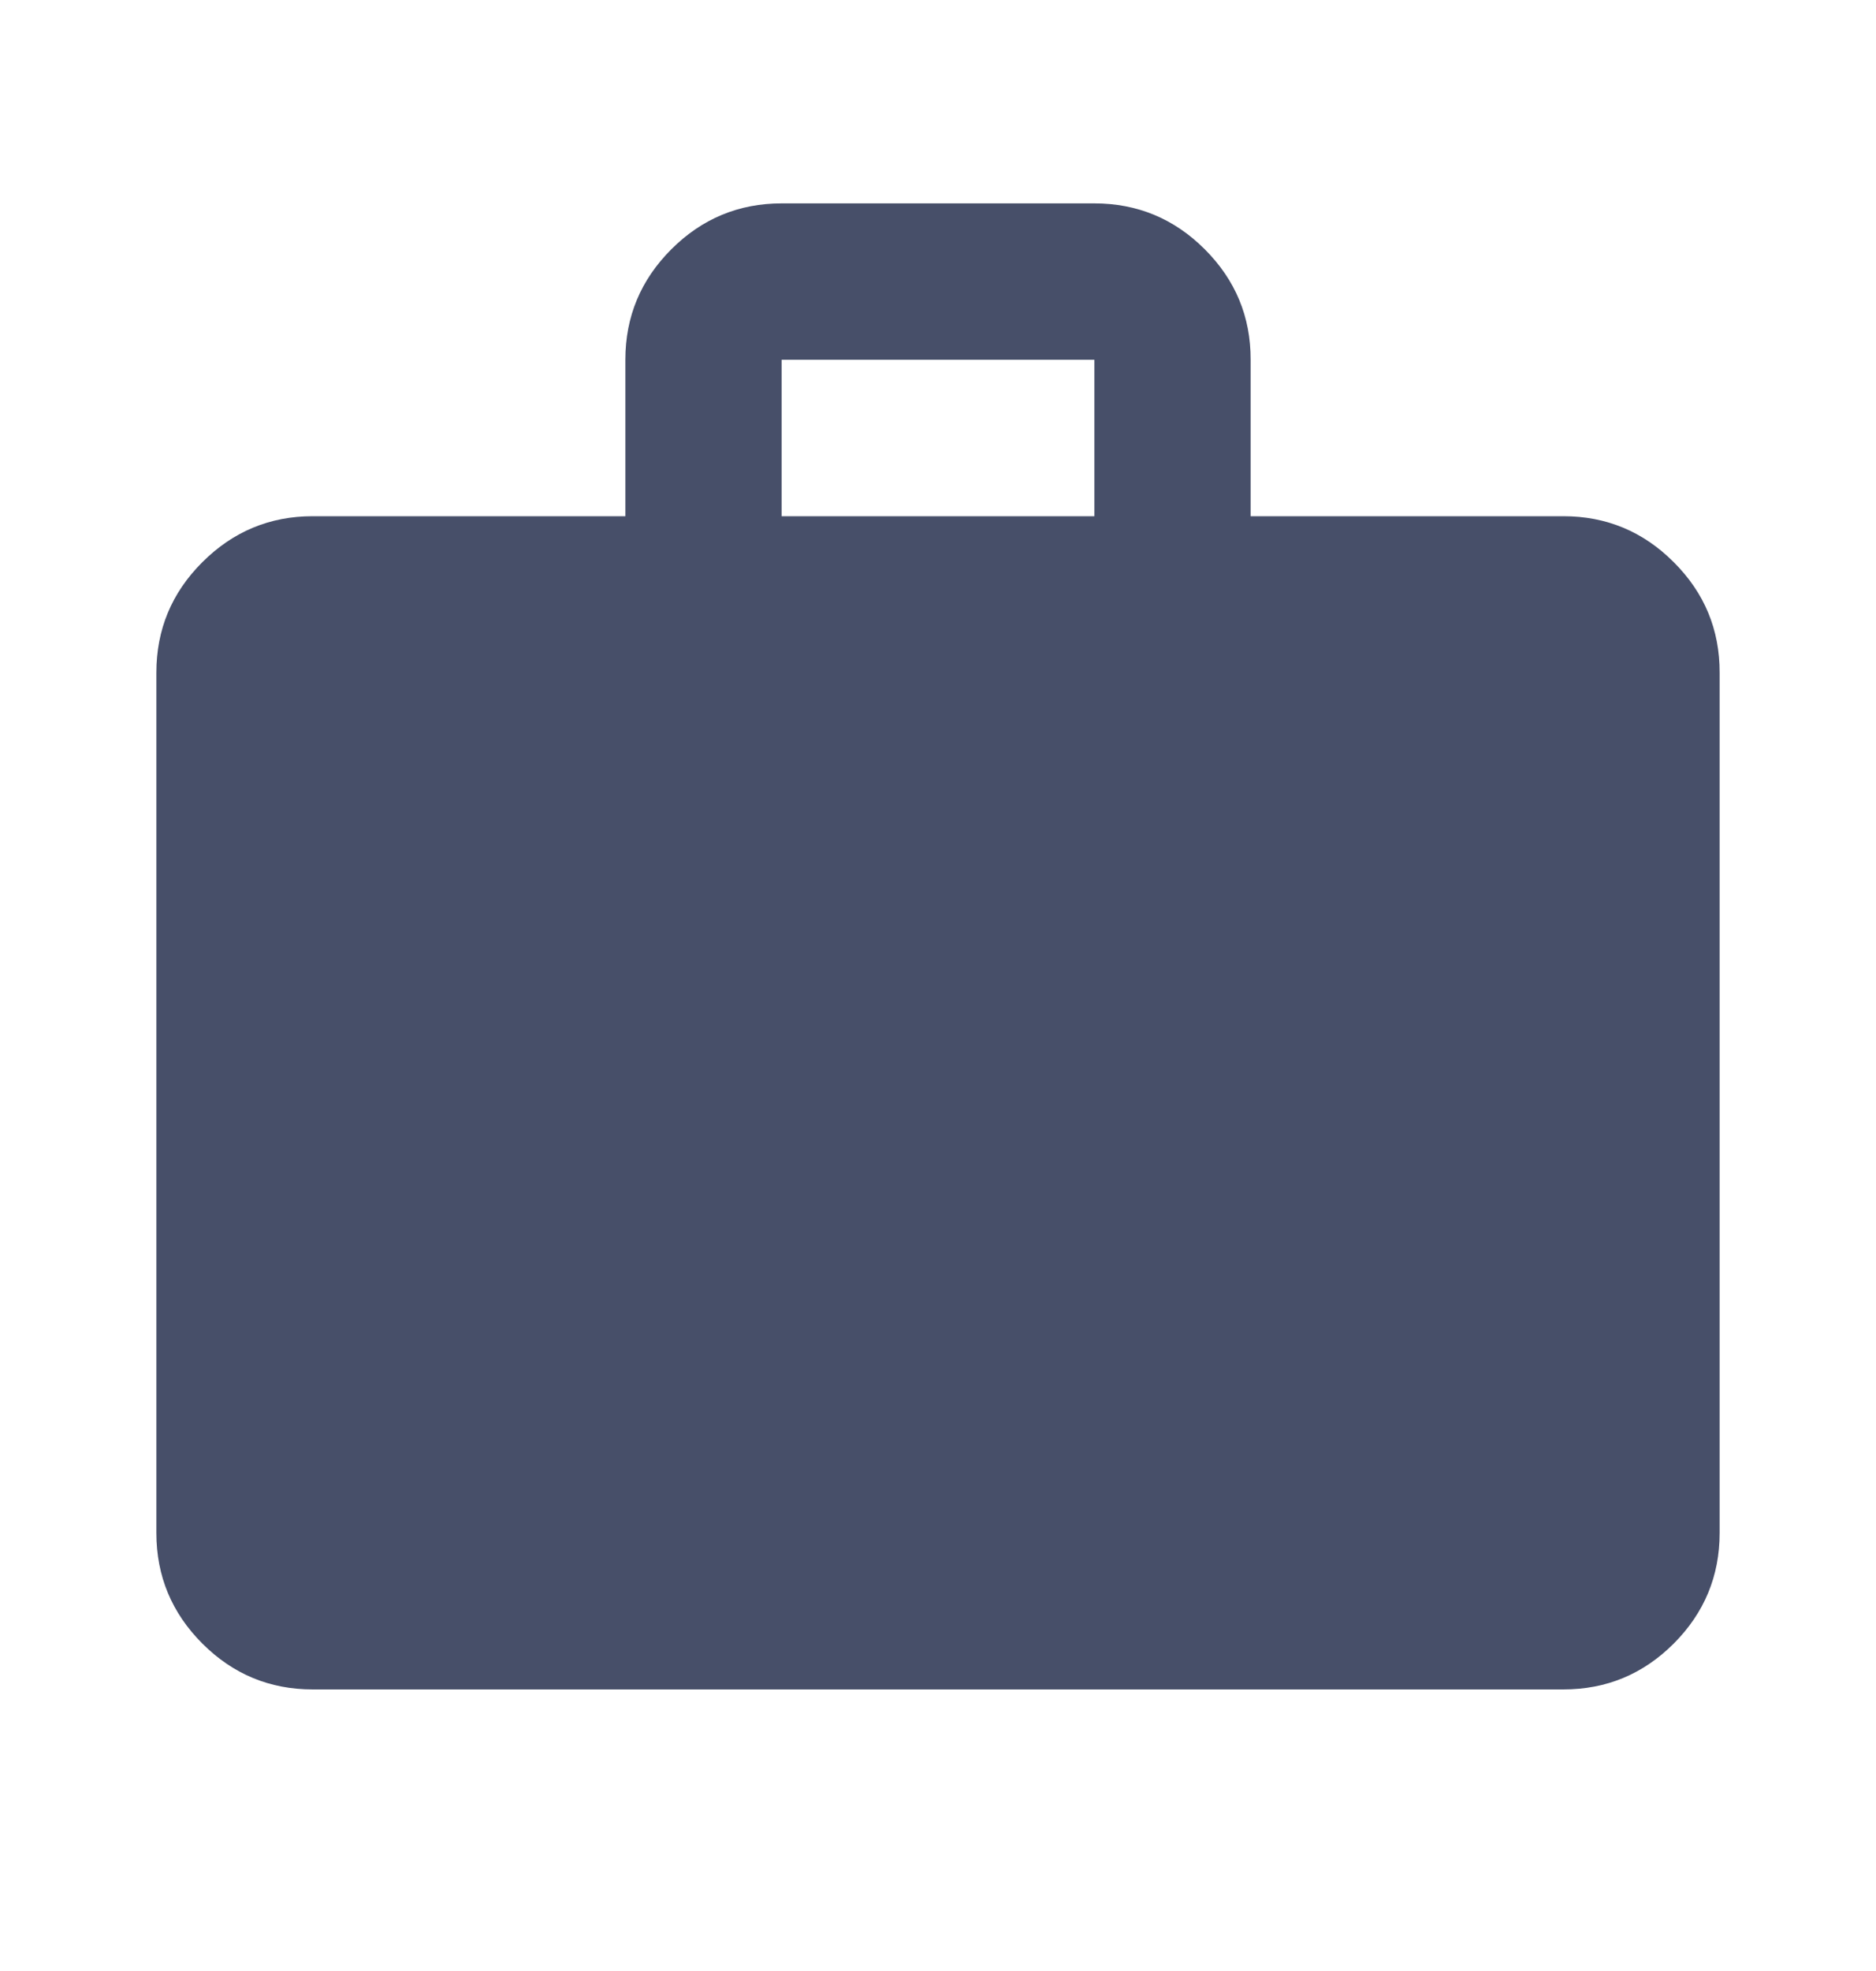 <svg width="20" height="21" viewBox="0 0 20 21" fill="none" xmlns="http://www.w3.org/2000/svg">
<path d="M3.333 18C2.875 18 2.483 17.837 2.157 17.511C1.831 17.185 1.667 16.792 1.667 16.333V7.167C1.667 6.708 1.83 6.316 2.157 5.99C2.483 5.664 2.876 5.5 3.333 5.5H6.667V3.833C6.667 3.375 6.83 2.983 7.157 2.656C7.483 2.33 7.876 2.167 8.333 2.167H11.667C12.125 2.167 12.518 2.33 12.844 2.656C13.171 2.983 13.334 3.375 13.333 3.833V5.5H16.667C17.125 5.5 17.518 5.663 17.844 5.99C18.171 6.316 18.334 6.709 18.333 7.167V16.333C18.333 16.791 18.17 17.184 17.844 17.511C17.518 17.837 17.126 18 16.667 18H3.333ZM8.333 5.5H11.667V3.833H8.333V5.5Z" fill="#474F69"/>
</svg>
